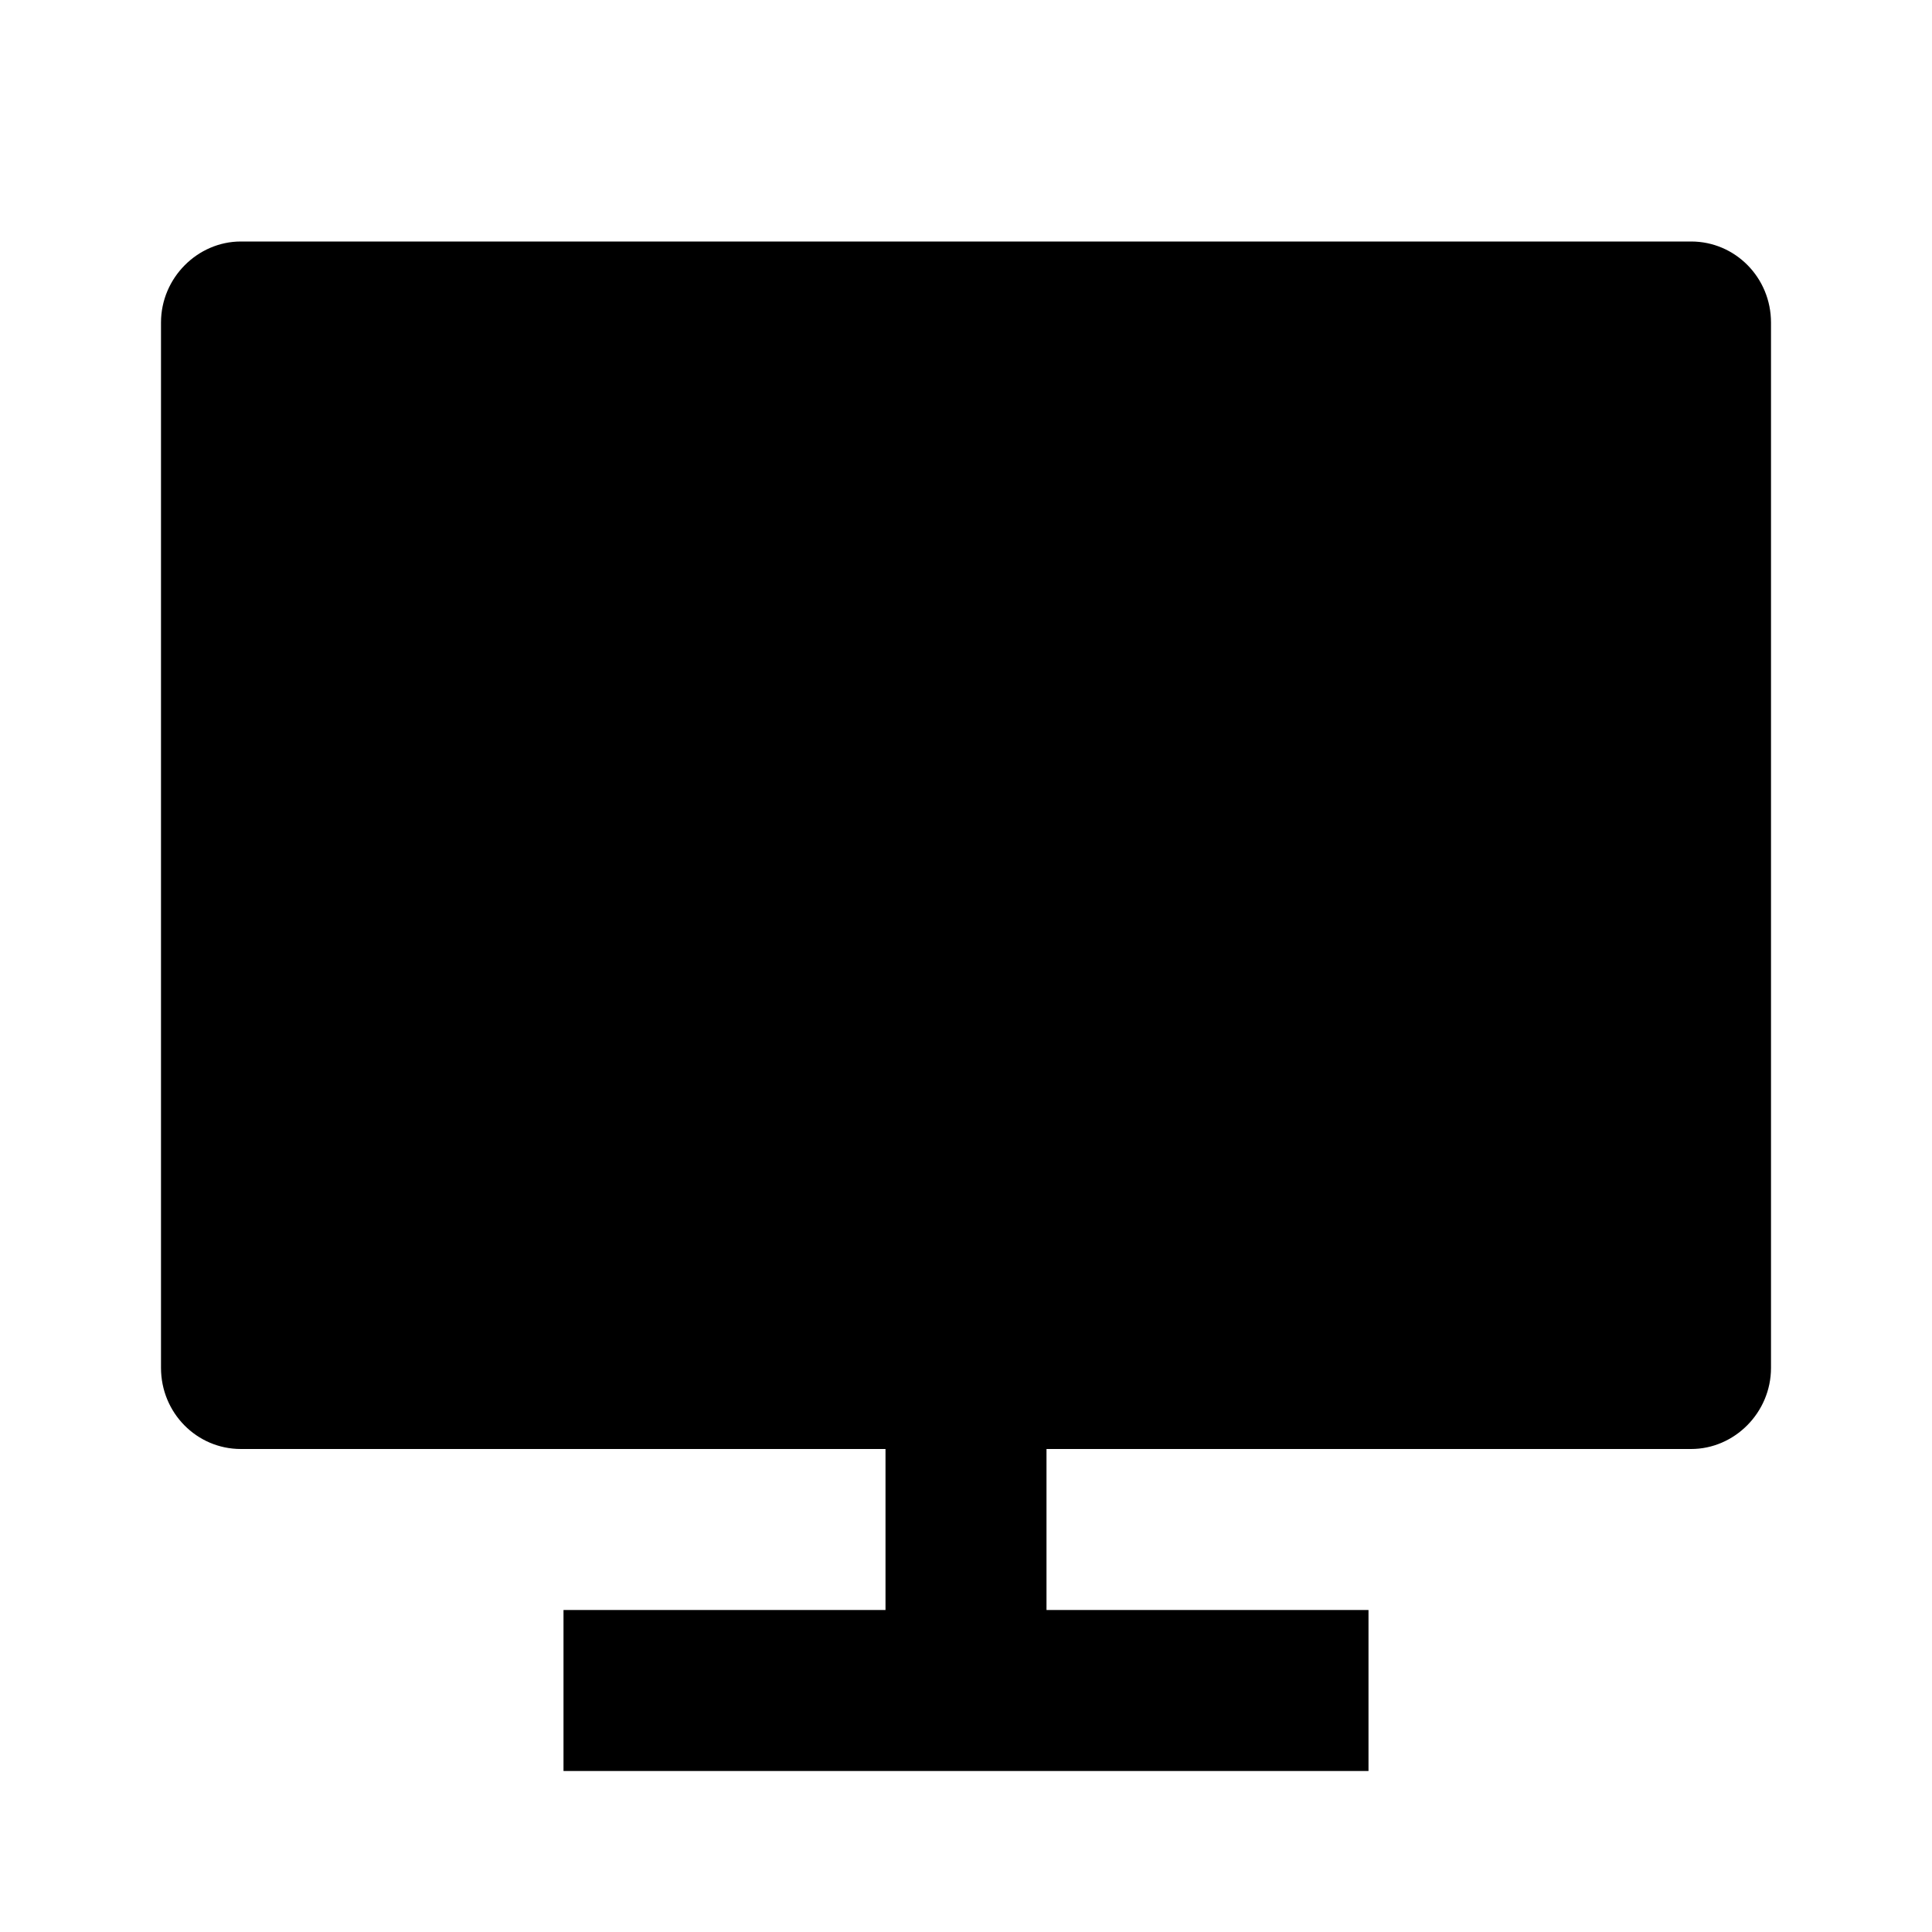 <svg  viewBox="0 0 24 24" fill="none" xmlns="http://www.w3.org/2000/svg">
<path d="M13 18V20H17V22H7V20H11V18H2.992C2.444 18 2 17.551 2 16.992V4.007C2 3.451 2.455 3 2.992 3H21.008C21.556 3 22 3.449 22 4.007V16.992C22 17.549 21.545 18 21.008 18H13Z" fill="black"/>
</svg>
